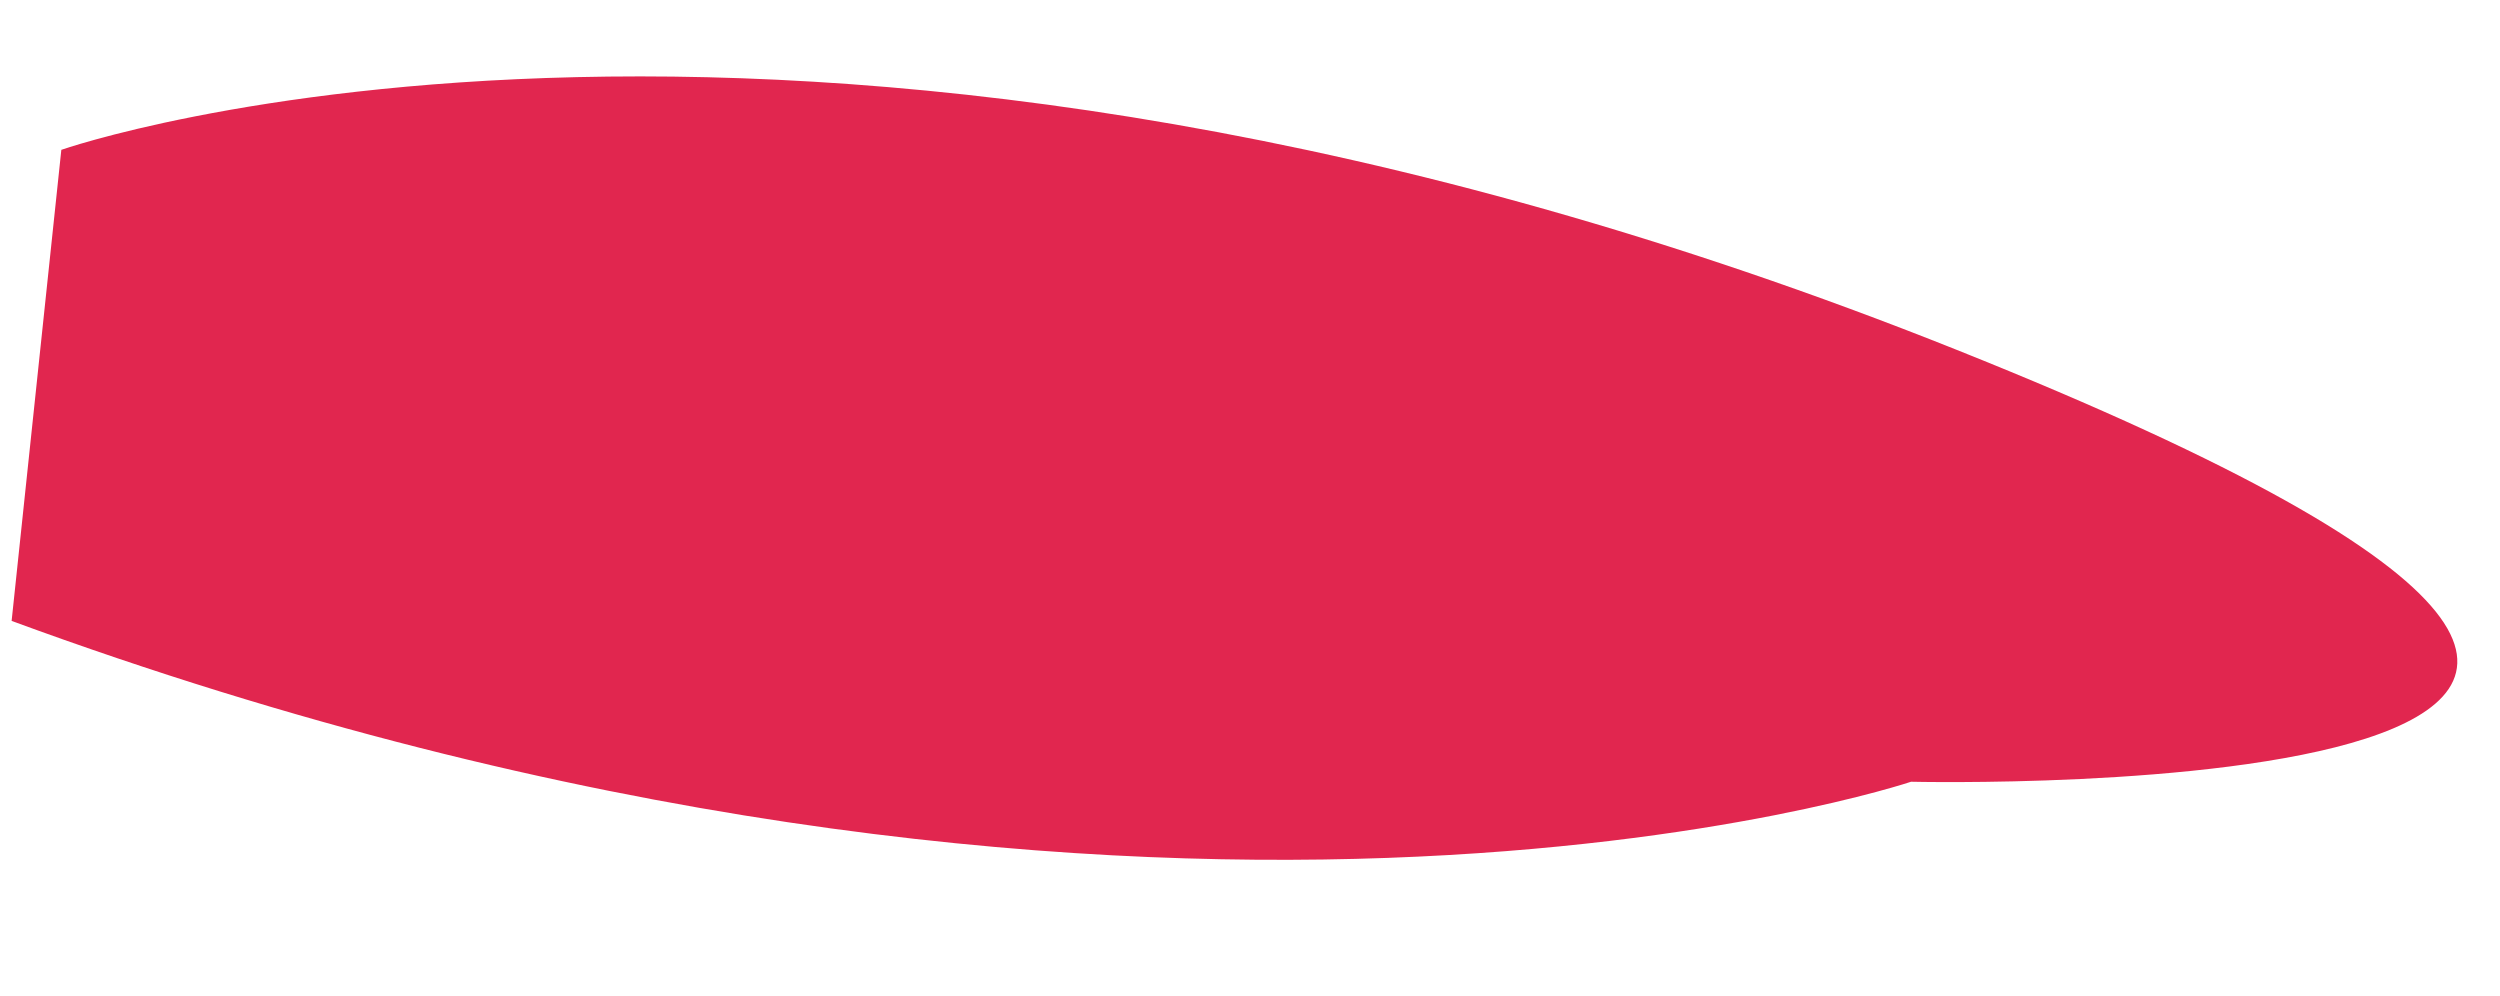 <svg xmlns="http://www.w3.org/2000/svg" width="3214.605" height="1280.303" viewBox="0 0 3214.605 1280.303"><defs><style>.a{fill:#e1264f;}</style></defs><path class="a" d="M0,3095.227c1507.807,380.488,2449.334-50.627,2449.334-50.627s1535.1-124.982,0-558.154S0,2486.446,0,2486.446" transform="matrix(0.995, 0.105, -0.105, 0.995, 339.941, -2281.359)"/></svg>